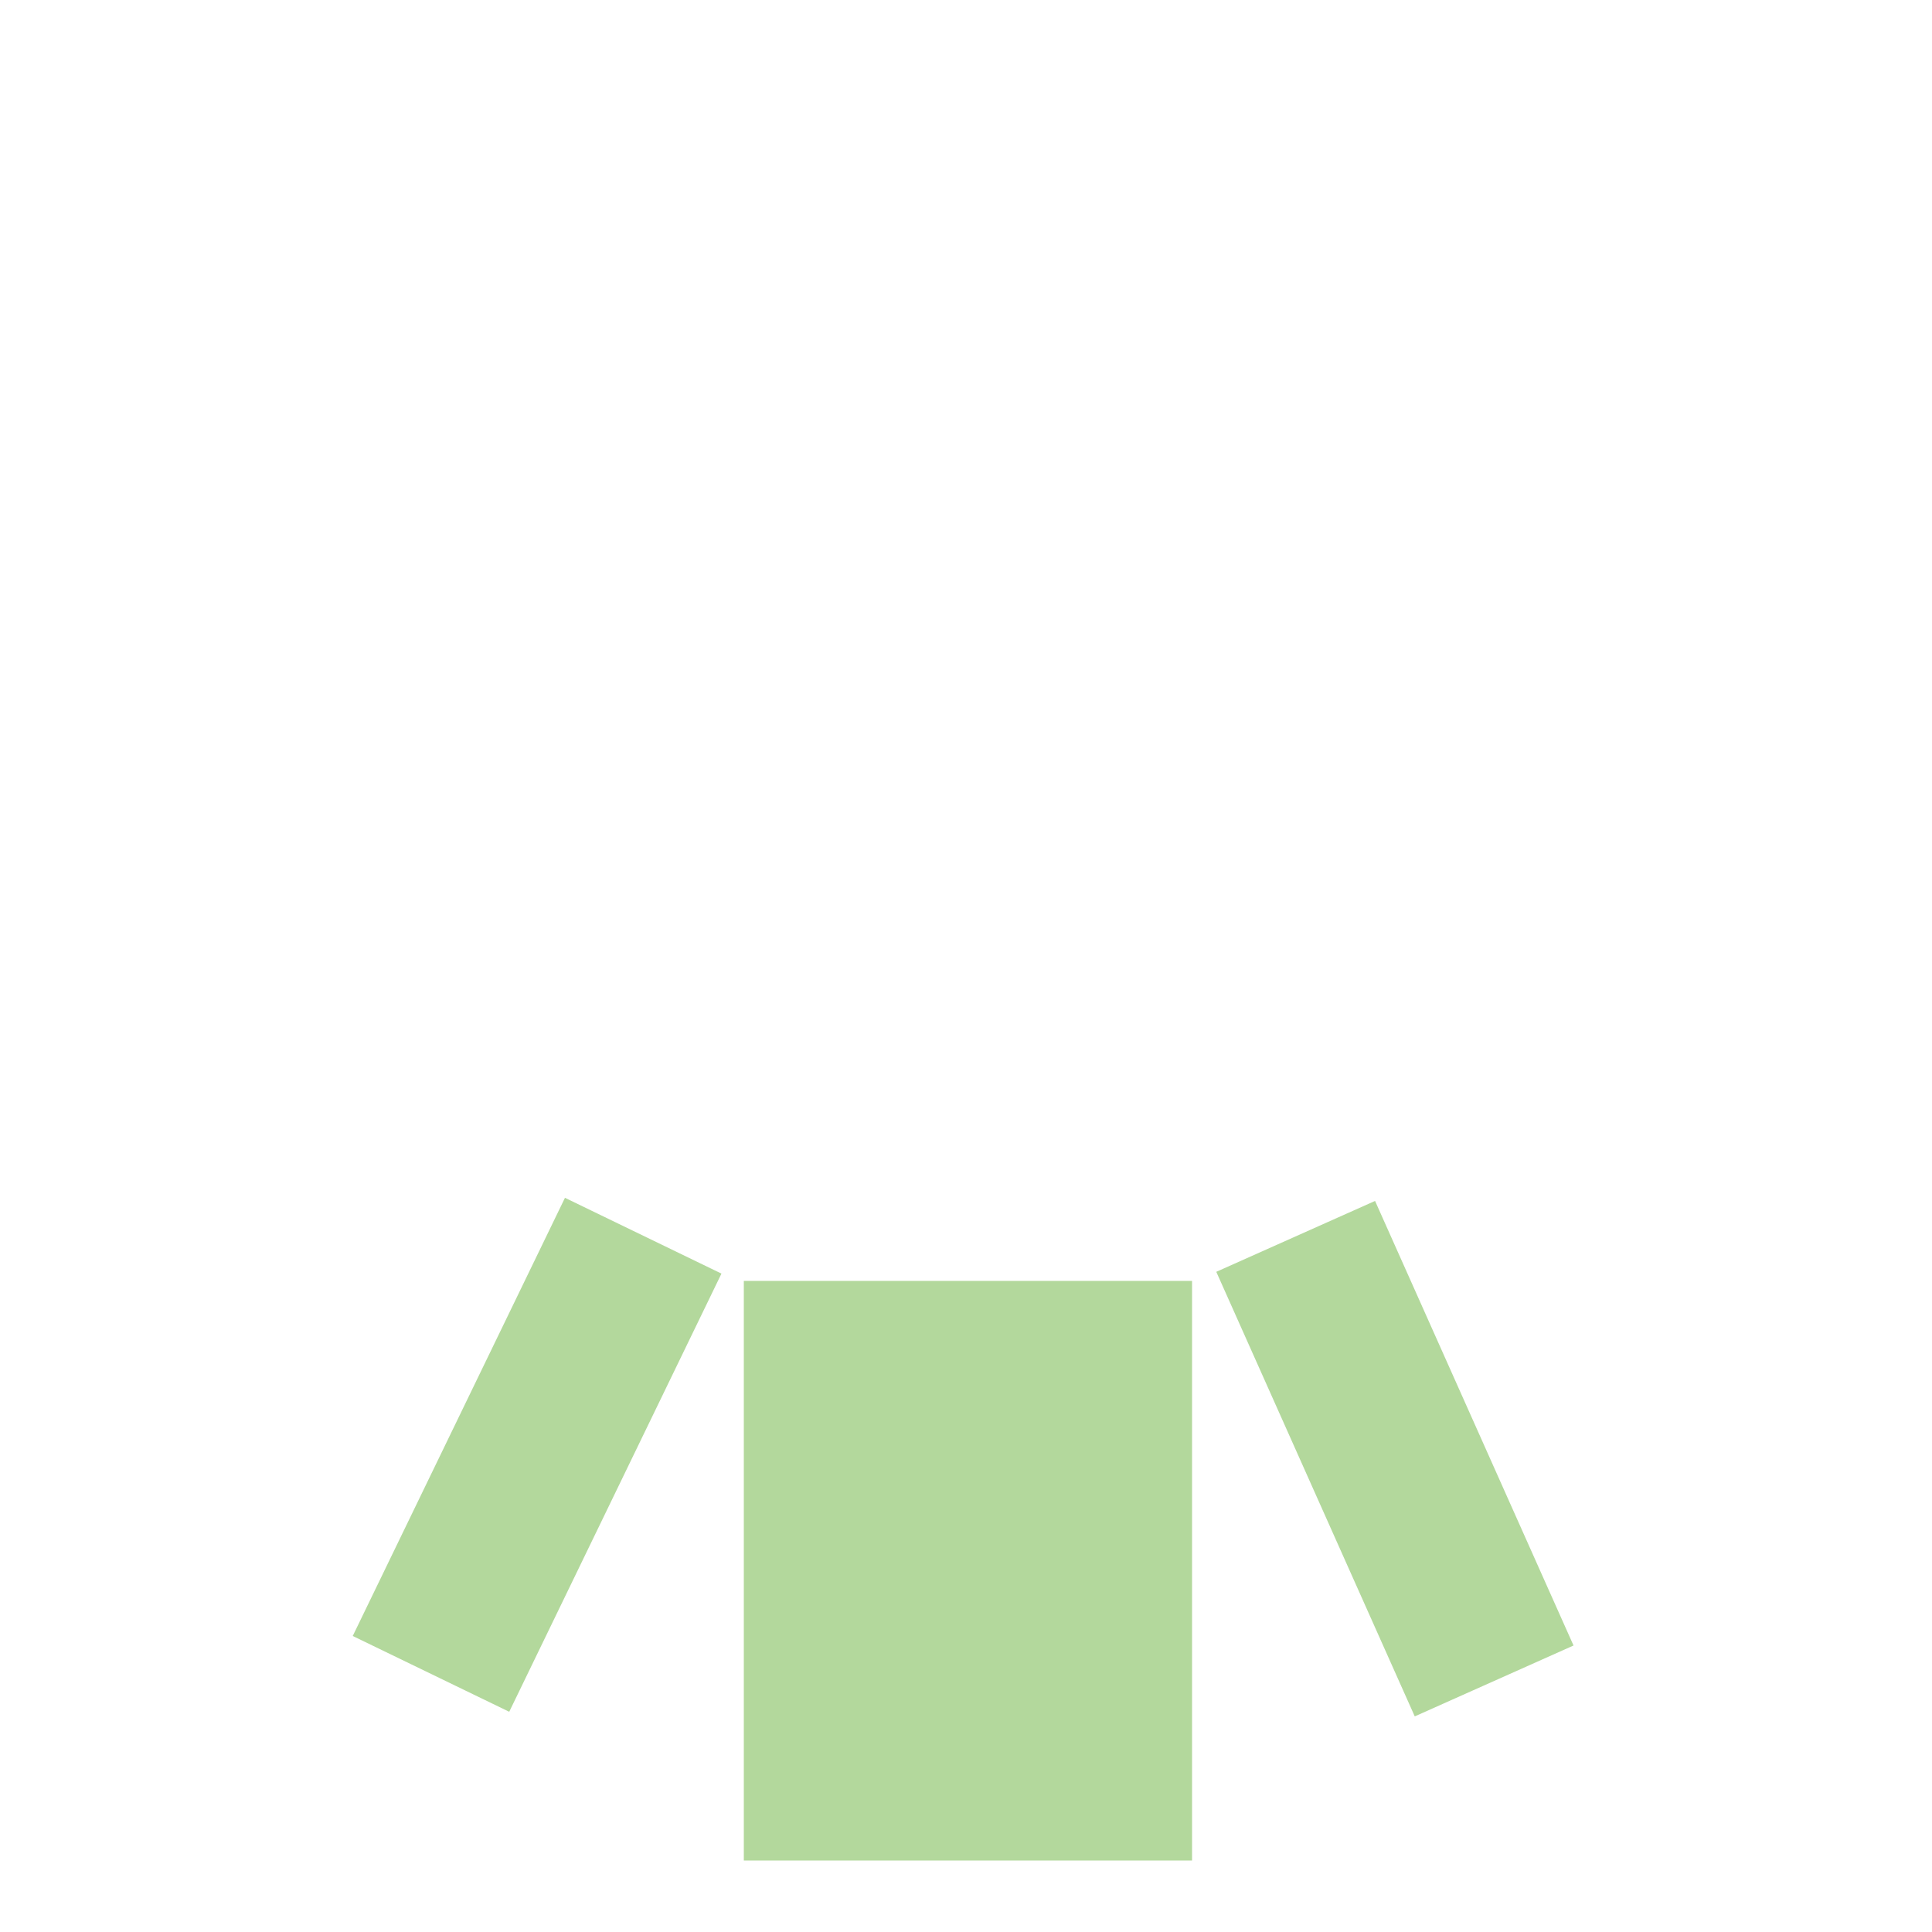<svg width="500" height="500" xmlns="http://www.w3.org/2000/svg">

 <g>
  <rect transform="rotate(25.843 139 376.5)" id="svg_60" height="121" width="40" y="316" x="119" stroke-width="5" stroke="#B3D89C" fill="#B3D89C"/>
  <rect transform="rotate(-24.058 361 377.5)" id="svg_65" height="121" width="40" y="317" x="341" stroke-width="5" stroke="#B3D89C" fill="#B3D89C"/>
  <rect stroke="#B3D89C" id="svg_66" height="145" width="111" y="334" x="195" stroke-width="5" fill="#B3D89C"/>
 </g>
</svg>